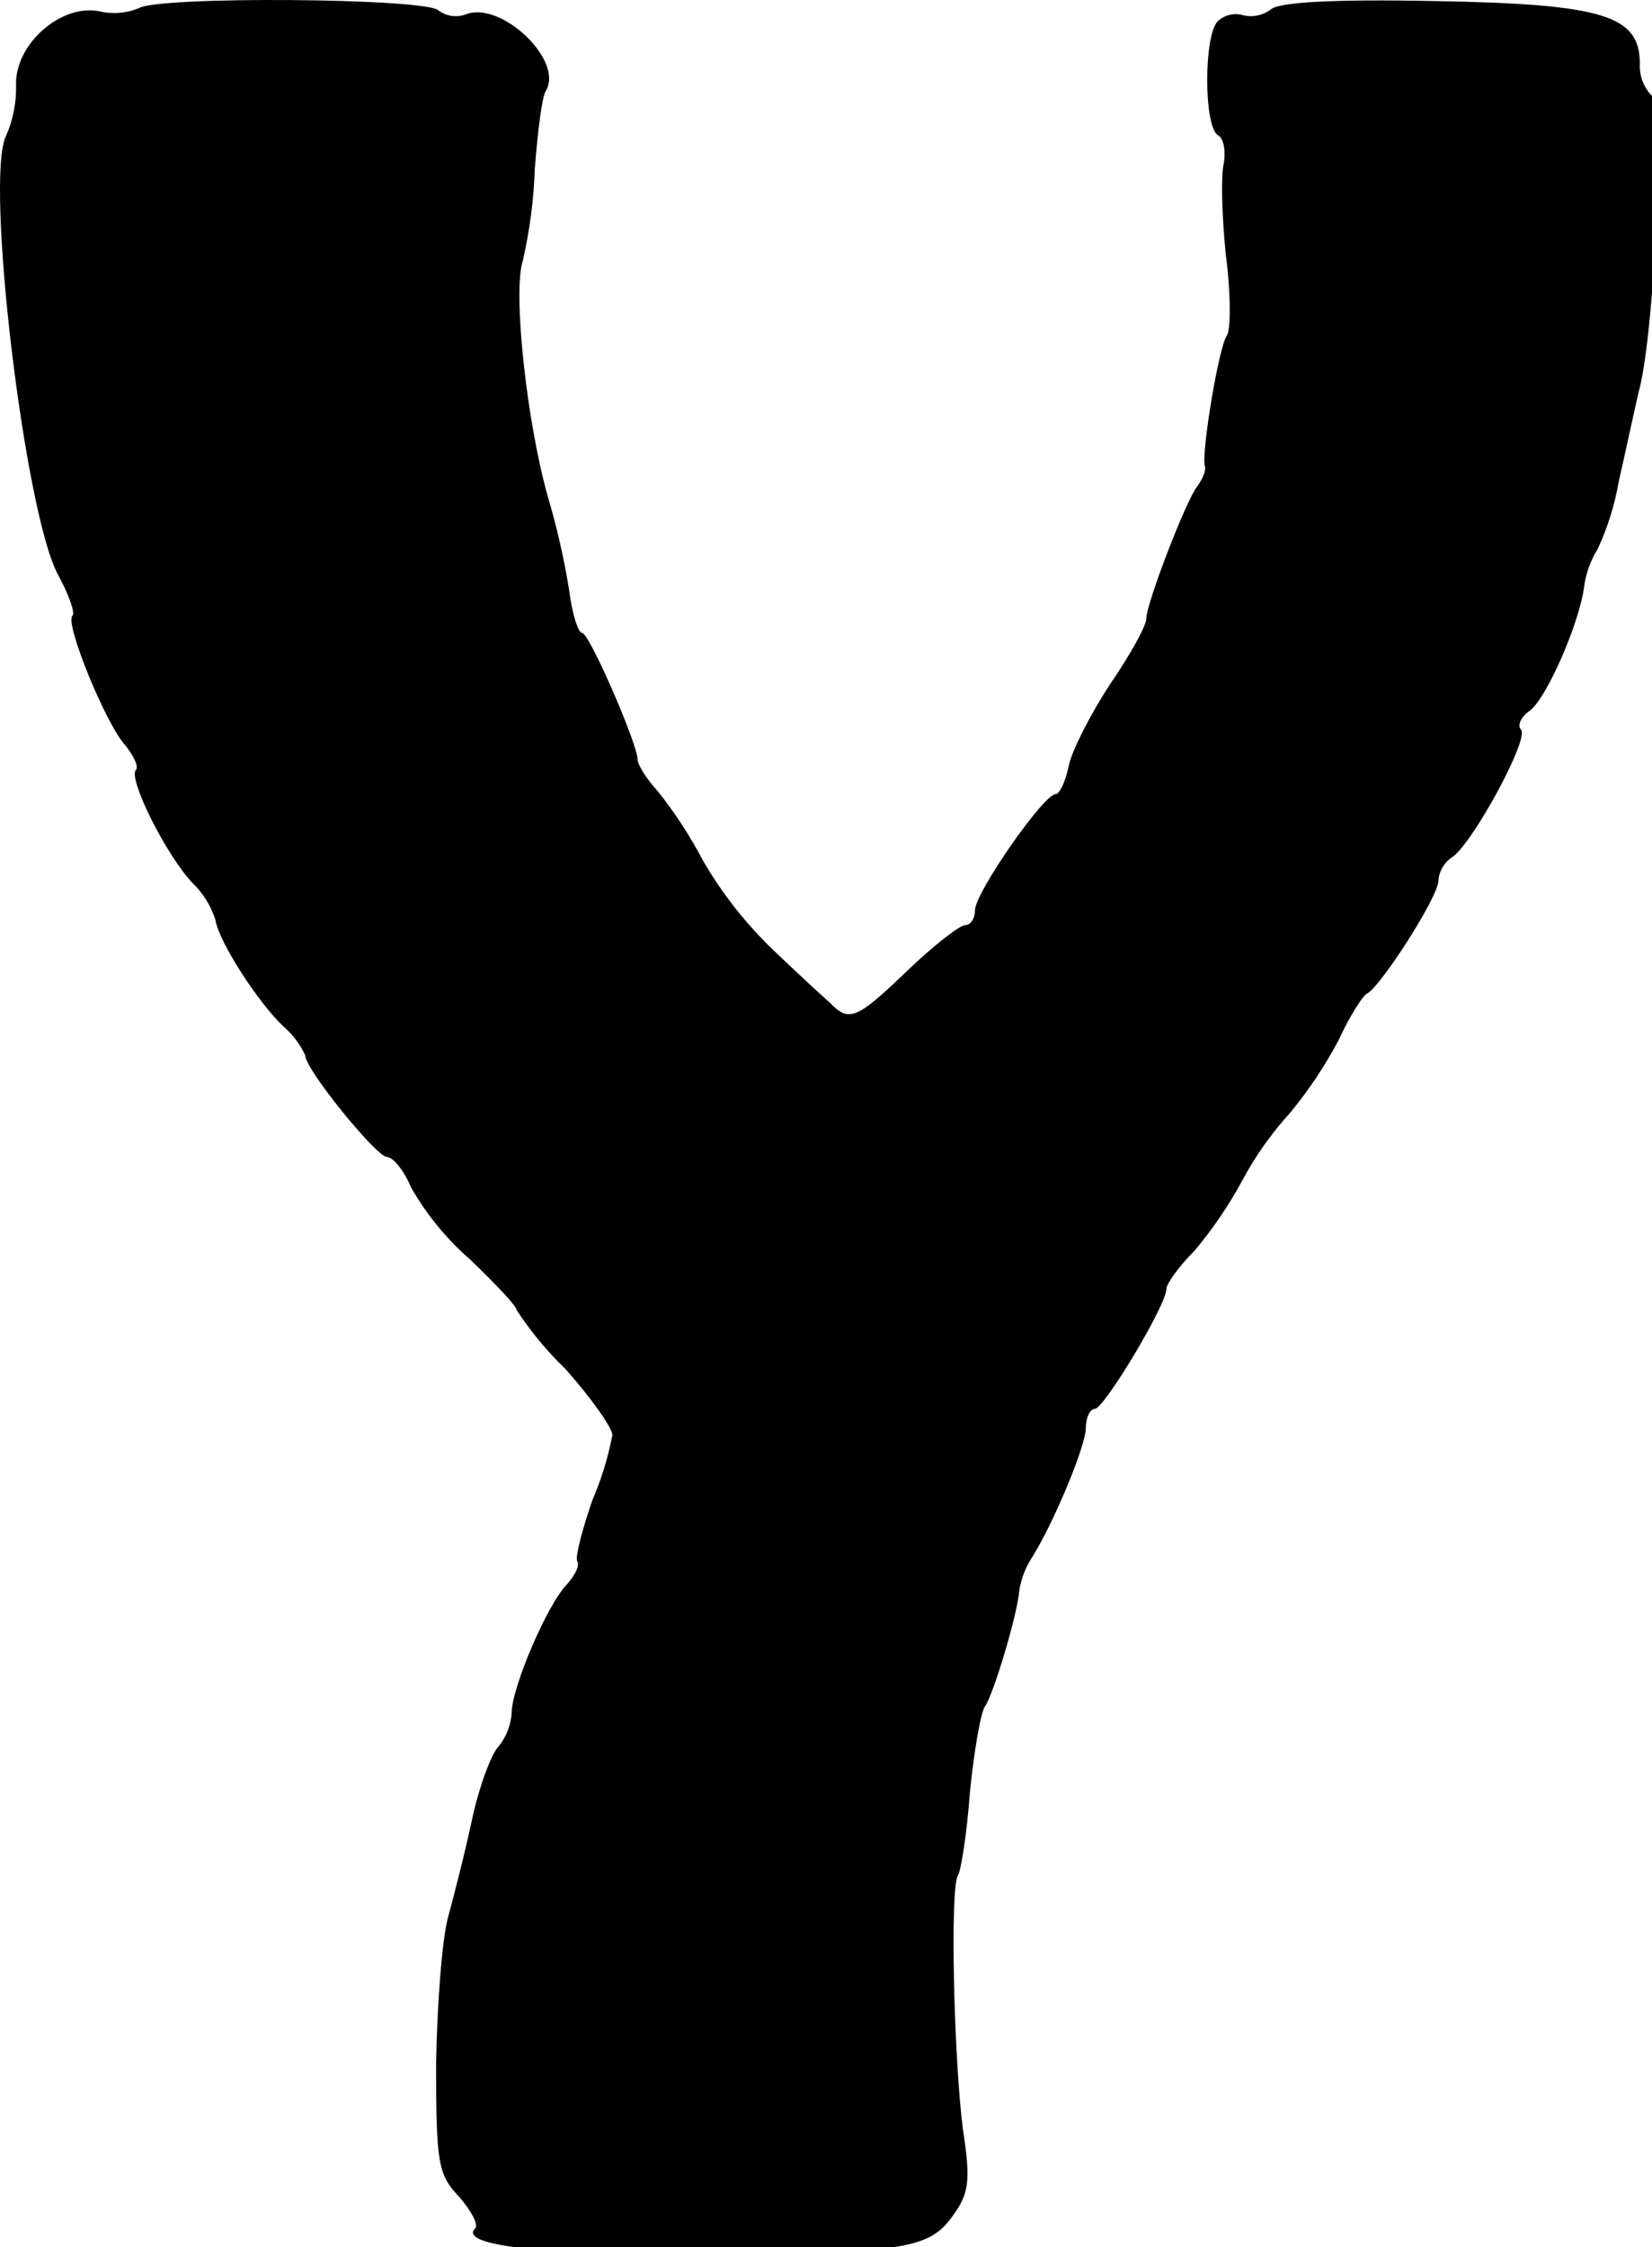 <?xml version="1.0" ?>
<svg xmlns="http://www.w3.org/2000/svg" version="1.1" width="164" height="223">
  <defs/>
  <g>
    <path d="M 13.793 0.806 C 12.525 1.328 11.124 1.433 9.793 1.106 C 5.993 0.406 1.493 4.406 1.593 8.406 C 1.639 10.159 1.298 11.901 0.593 13.506 C -1.507 17.706 2.393 50.506 5.693 56.906 C 6.793 58.906 7.493 60.806 7.193 61.106 C 6.393 61.806 10.493 71.806 12.393 73.906 C 13.293 75.006 13.793 76.106 13.493 76.406 C 12.693 77.206 16.393 84.706 19.093 87.606 C 20.162 88.624 20.954 89.897 21.393 91.306 C 21.693 93.406 25.693 99.606 28.193 101.906 C 29.083 102.681 29.798 103.635 30.293 104.706 C 30.293 106.106 37.293 114.706 38.393 114.806 C 38.993 114.806 40.093 116.106 40.793 117.806 C 42.341 120.521 44.336 122.955 46.693 125.006 C 49.193 127.406 51.293 129.606 51.293 130.006 C 52.672 132.112 54.282 134.057 56.093 135.806 C 58.693 138.706 60.793 141.706 60.793 142.406 C 60.364 144.639 59.693 146.818 58.793 148.906 C 57.793 151.806 57.093 154.506 57.293 154.906 C 57.593 155.306 57.093 156.306 56.293 157.206 C 54.393 159.106 50.793 167.406 50.793 170.006 C 50.707 171.213 50.253 172.365 49.493 173.306 C 48.793 174.006 47.593 177.206 46.893 180.406 C 46.193 183.706 45.093 188.006 44.493 190.206 C 43.893 192.306 43.393 198.906 43.293 204.806 C 43.293 214.706 43.493 215.806 45.593 218.006 C 46.793 219.406 47.493 220.706 47.193 221.106 C 45.493 222.706 52.893 223.706 67.393 223.706 C 89.293 223.606 92.093 223.306 94.493 220.006 C 96.193 217.706 96.393 216.506 95.593 211.306 C 94.693 204.306 94.293 187.406 95.093 186.106 C 95.393 185.706 95.993 181.906 96.293 177.806 C 96.693 173.706 97.393 169.806 97.793 169.306 C 98.593 168.206 100.993 160.306 101.193 157.806 C 101.364 156.745 101.737 155.726 102.293 154.806 C 104.493 151.406 107.793 143.506 107.793 141.706 C 107.793 140.706 108.193 139.806 108.693 139.806 C 109.593 139.806 115.793 129.506 115.793 127.906 C 115.793 127.406 116.993 125.706 118.593 124.106 C 120.385 121.968 121.96 119.657 123.293 117.206 C 124.602 114.748 126.215 112.463 128.093 110.406 C 129.931 108.174 131.54 105.762 132.893 103.206 C 133.993 100.806 135.293 98.806 135.693 98.606 C 136.993 98.006 142.793 89.006 142.793 87.406 C 142.853 86.481 143.331 85.634 144.093 85.106 C 146.093 83.906 151.893 73.206 150.993 72.406 C 150.593 72.006 150.993 71.106 151.893 70.506 C 153.593 69.206 156.893 61.606 157.293 58.006 C 157.49 56.765 157.932 55.575 158.593 54.506 C 159.589 52.377 160.296 50.123 160.693 47.806 C 161.393 44.806 162.293 40.406 162.893 38.006 C 164.393 30.906 165.193 10.206 163.893 9.406 C 163.124 8.563 162.728 7.445 162.793 6.306 C 162.793 1.506 159.093 0.406 142.493 0.106 C 132.493 -0.094 127.093 0.206 126.193 0.906 C 125.402 1.527 124.369 1.748 123.393 1.506 C 122.512 1.255 121.564 1.483 120.893 2.106 C 119.493 3.506 119.493 12.506 120.893 13.406 C 121.493 13.706 121.693 15.006 121.493 16.206 C 121.193 17.306 121.293 21.406 121.693 25.306 C 122.193 29.106 122.193 32.706 121.793 33.306 C 120.993 34.406 119.293 44.706 119.593 46.206 C 119.793 46.606 119.393 47.506 118.893 48.206 C 117.793 49.506 113.793 59.906 113.793 61.406 C 113.793 62.106 112.193 65.006 110.193 67.906 C 108.293 70.806 106.393 74.506 106.093 76.006 C 105.793 77.506 105.193 78.806 104.793 78.806 C 103.593 78.806 96.793 88.606 96.793 90.306 C 96.793 91.106 96.393 91.806 95.793 91.806 C 95.293 91.806 92.693 93.806 90.093 96.306 C 85.093 101.106 84.293 101.506 82.393 99.506 C 81.693 98.906 79.093 96.506 76.693 94.206 C 73.997 91.606 71.675 88.645 69.793 85.406 C 68.515 82.969 67.008 80.659 65.293 78.506 C 64.193 77.306 63.293 75.906 63.293 75.306 C 63.193 73.606 58.493 62.806 57.793 62.806 C 57.393 62.806 56.793 60.906 56.493 58.506 C 55.988 55.398 55.287 52.325 54.393 49.306 C 52.293 41.906 50.893 29.006 51.893 25.906 C 52.59 22.886 52.991 19.804 53.093 16.706 C 53.393 13.006 53.793 9.606 54.193 9.006 C 55.993 6.006 49.793 0.106 46.293 1.406 C 45.355 1.779 44.289 1.627 43.493 1.006 C 41.993 -0.194 15.793 -0.394 13.793 0.806" stroke-width="1.0" fill="rgb(0, 0, 0)" opacity="1.0"/>
  </g>
</svg>
